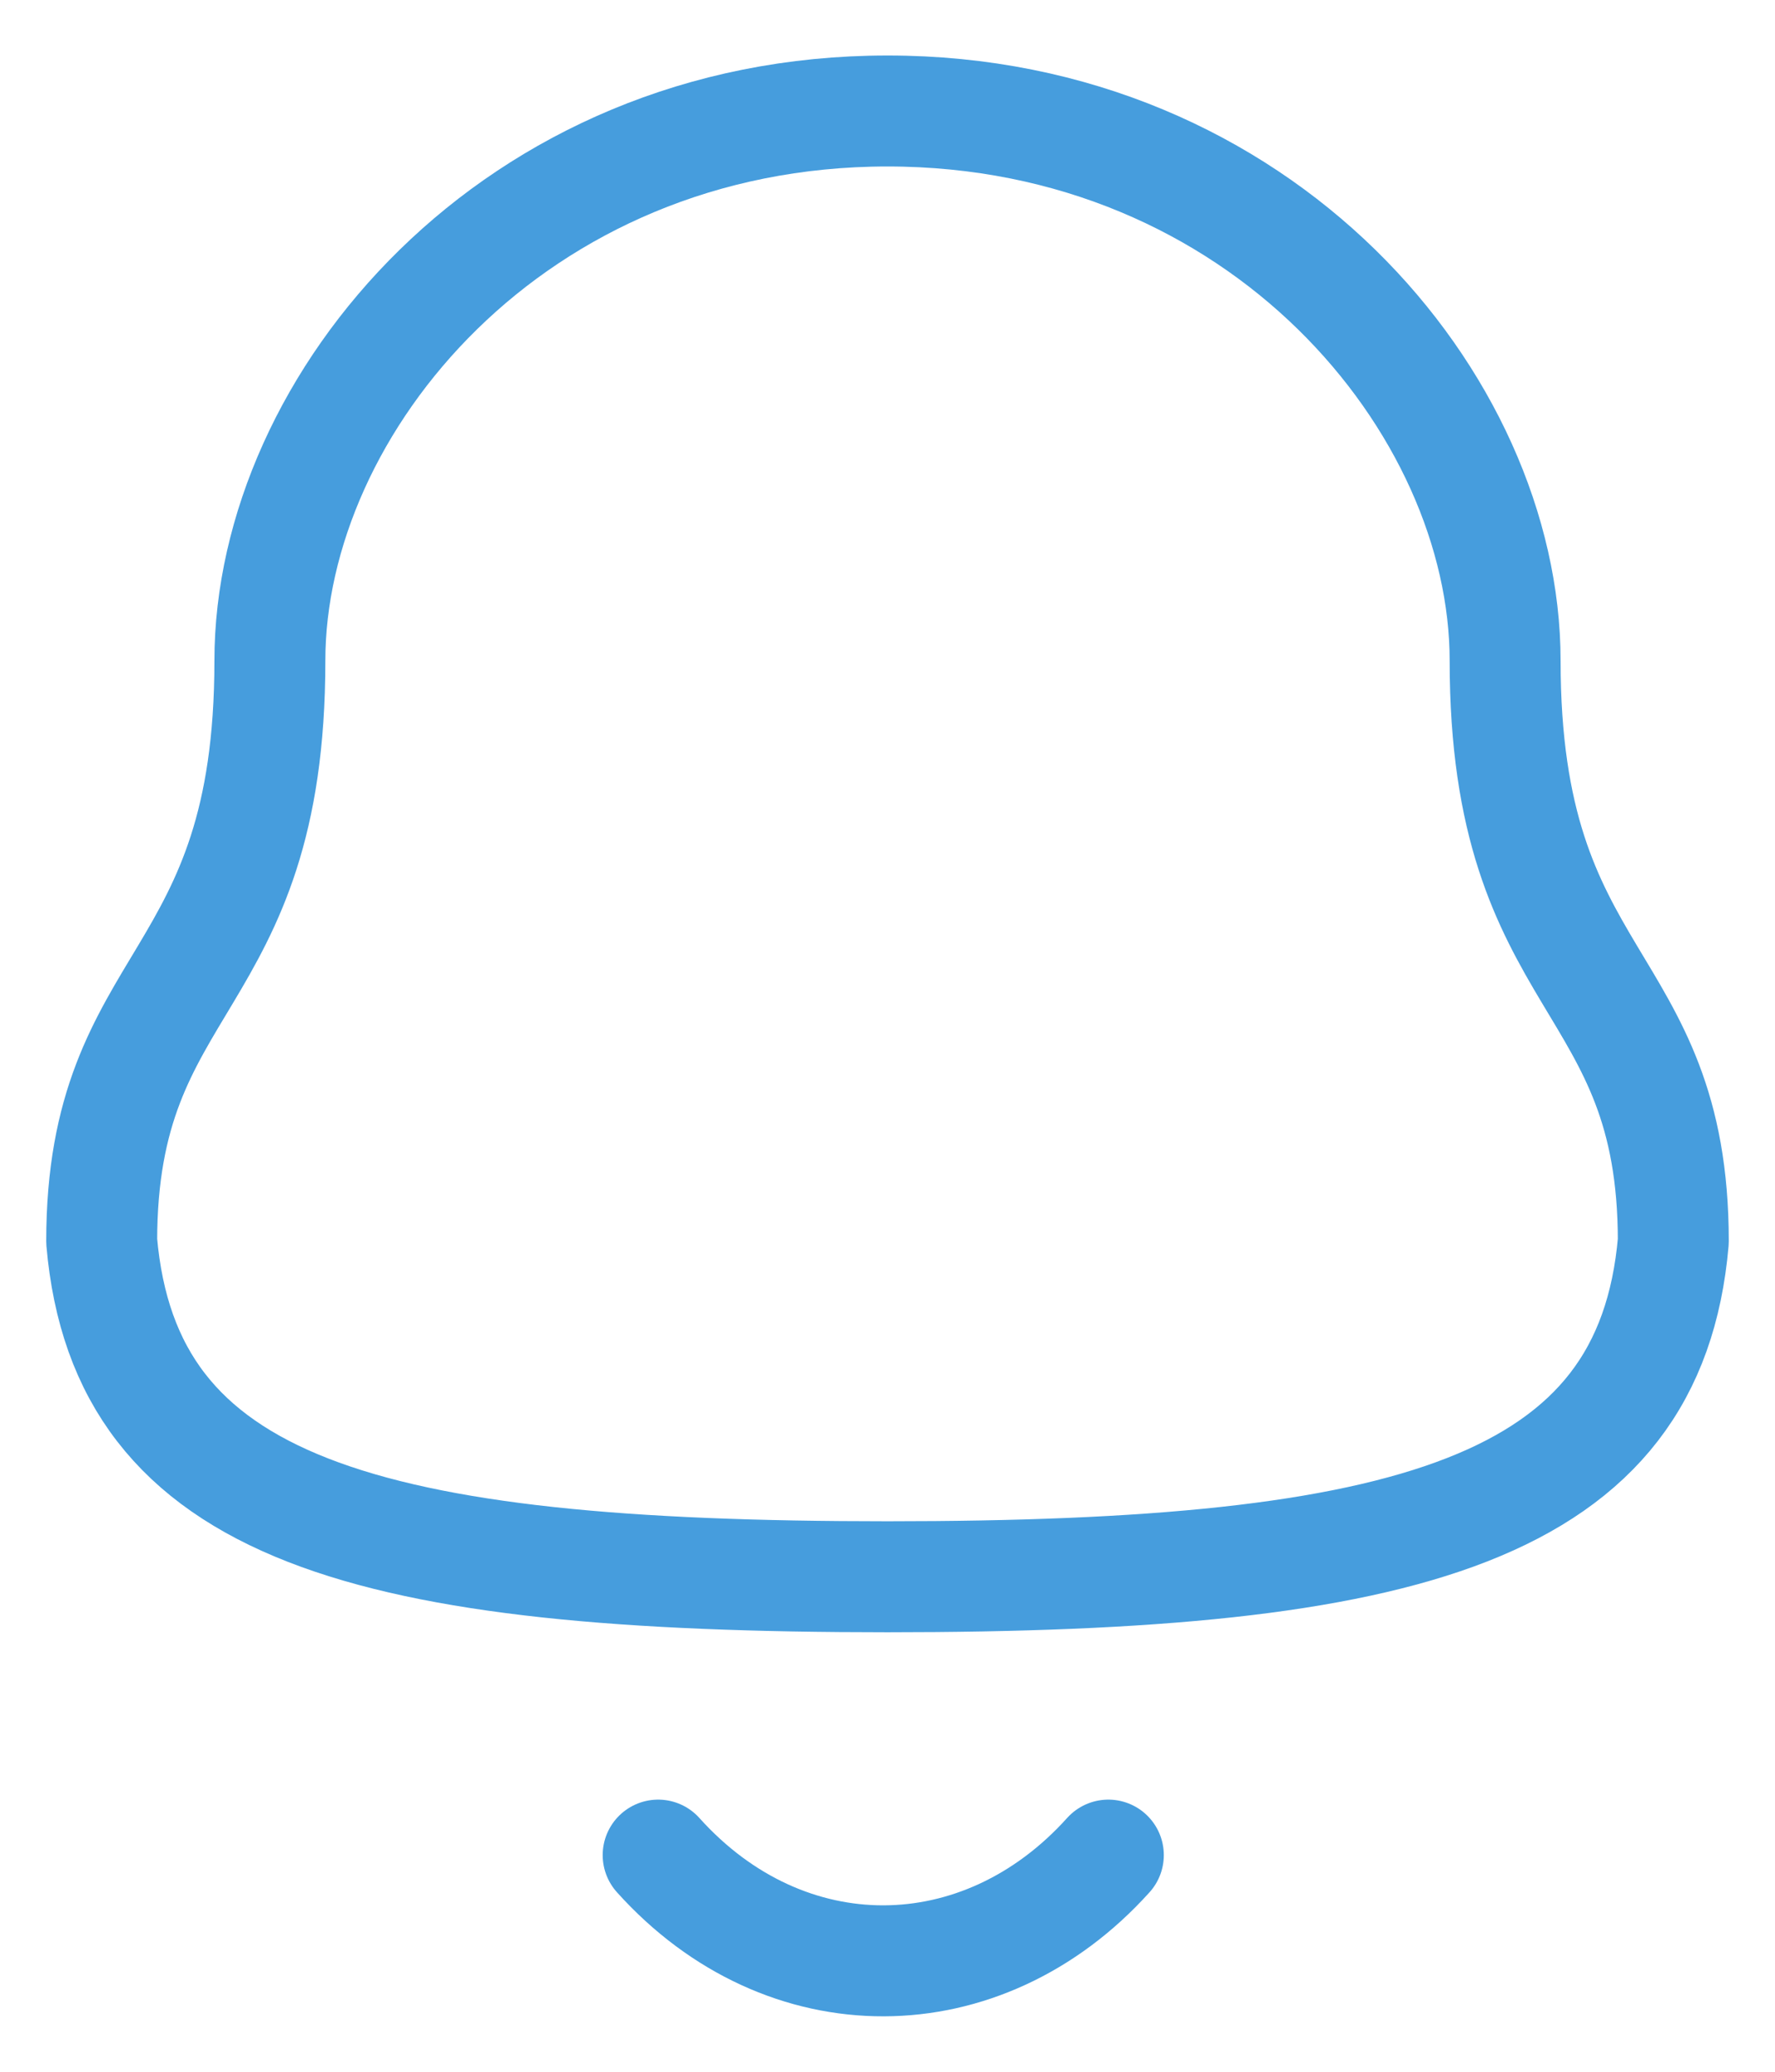 <svg width="24" height="28" viewBox="0 0 24 28" fill="none" xmlns="http://www.w3.org/2000/svg">
<path fill-rule="evenodd" clip-rule="evenodd" d="M12 21.31C19.049 21.31 22.31 20.405 22.625 16.776C22.625 13.149 20.351 13.382 20.351 8.931C20.351 5.455 17.056 1.5 12 1.5C6.943 1.5 3.649 5.455 3.649 8.931C3.649 13.382 1.375 13.149 1.375 16.776C1.691 20.419 4.952 21.31 12 21.31Z" stroke="#469DDD" stroke-width="1.5" stroke-linecap="round" stroke-linejoin="round"/>
<path d="M14.986 25.072C13.281 26.966 10.621 26.988 8.899 25.072" stroke="#469DDD" stroke-width="1.5" stroke-linecap="round" stroke-linejoin="round"/>
</svg>
